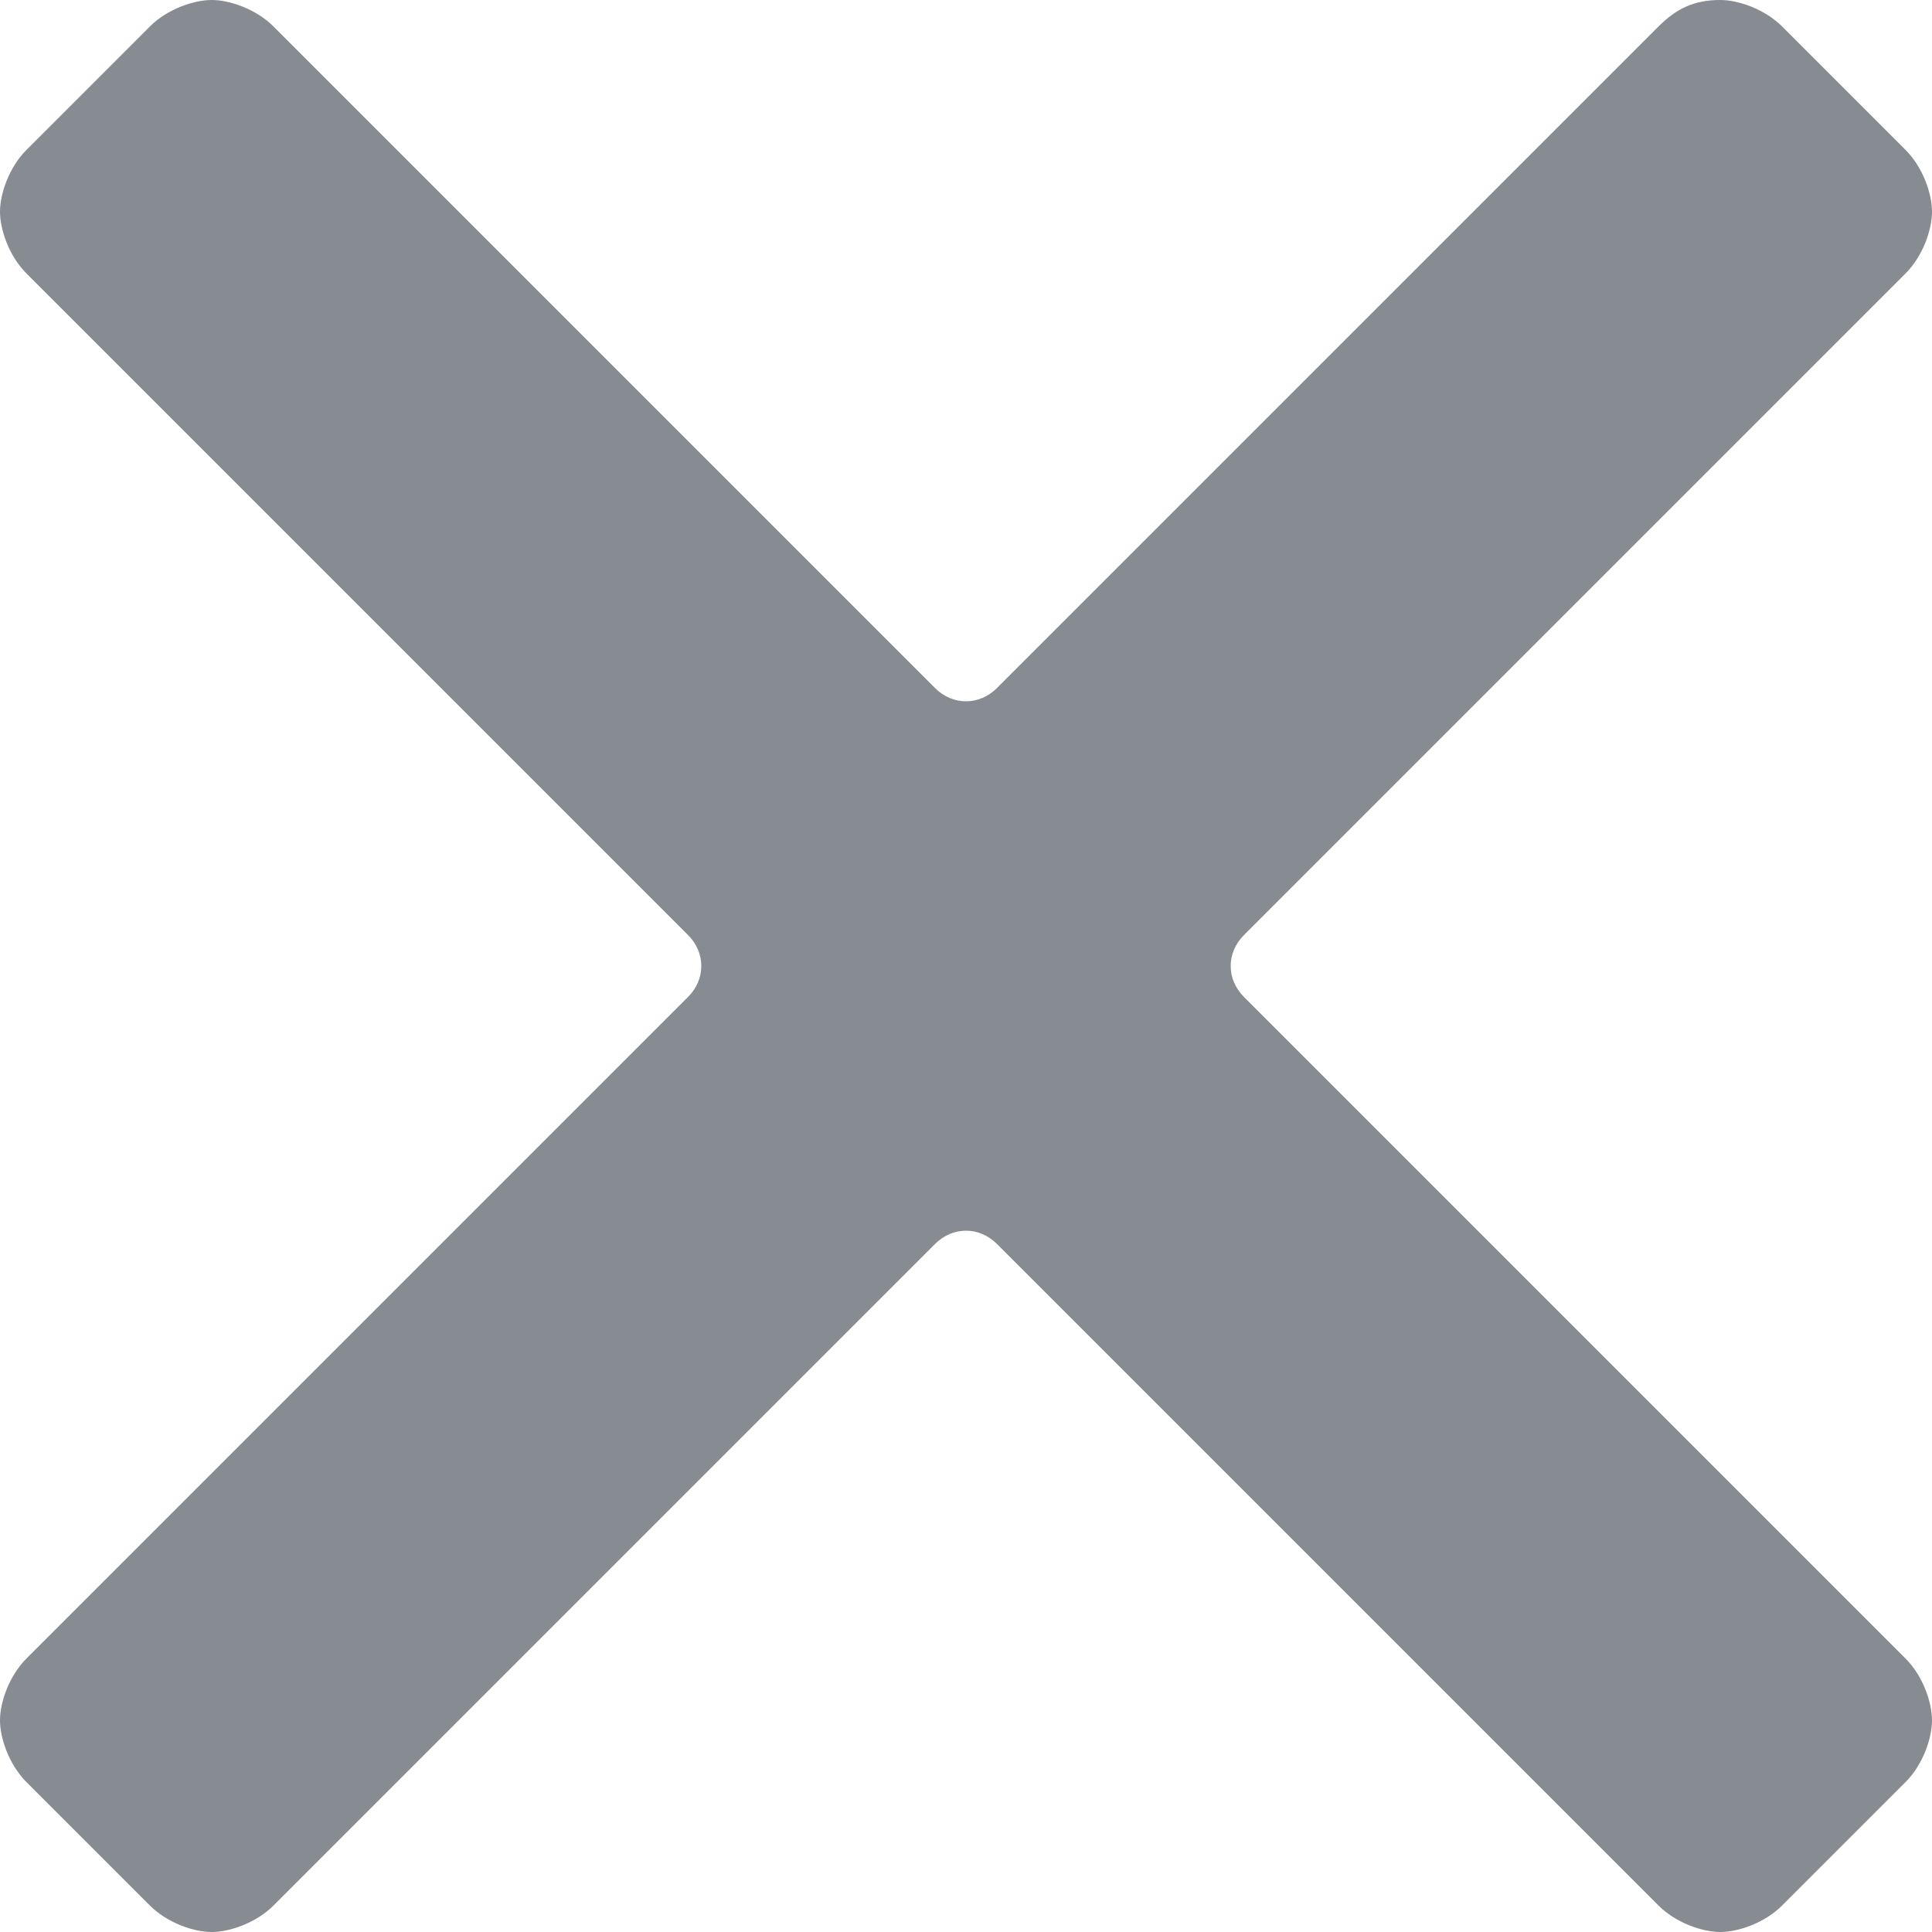 <?xml version="1.0" encoding="UTF-8"?>
<svg width="7px" height="7px" viewBox="0 0 7 7" version="1.1" xmlns="http://www.w3.org/2000/svg" xmlns:xlink="http://www.w3.org/1999/xlink">
    <!-- Generator: Sketch 44.1 (41455) - http://www.bohemiancoding.com/sketch -->
    <title>Glyph/_misc/Close</title>
    <desc>Created with Sketch.</desc>
    <defs></defs>
    <g id="Symbols" stroke="none" stroke-width="1" fill="none" fill-rule="evenodd" fill-opacity="0.5">
        <g id="Glyph/_misc/Close" fill-rule="nonzero" fill="#111926">
            <path d="M4.507,3.612 C4.443,3.548 4.443,3.452 4.507,3.388 L6.904,0.991 C6.968,0.927 7,0.831 7,0.767 C7,0.703 6.968,0.607 6.904,0.543 L6.457,0.096 C6.393,0.032 6.297,3.24185123e-14 6.233,3.24185123e-14 C6.137,3.24185123e-14 6.073,0.032 6.009,0.096 L3.612,2.493 C3.548,2.557 3.452,2.557 3.388,2.493 L0.991,0.096 C0.927,0.032 0.831,3.24185123e-14 0.767,3.24185123e-14 C0.703,3.24185123e-14 0.607,0.032 0.543,0.096 L0.096,0.543 C0.032,0.607 5.17363929e-13,0.703 5.17363929e-13,0.767 C5.17363929e-13,0.831 0.032,0.927 0.096,0.991 L2.493,3.388 C2.557,3.452 2.557,3.548 2.493,3.612 L0.096,6.009 C0.032,6.073 5.17363929e-13,6.169 5.17363929e-13,6.233 C5.17363929e-13,6.297 0.032,6.393 0.096,6.457 L0.543,6.904 C0.607,6.968 0.703,7 0.767,7 C0.831,7 0.927,6.968 0.991,6.904 L3.388,4.507 C3.452,4.443 3.548,4.443 3.612,4.507 L6.009,6.904 C6.073,6.968 6.169,7 6.233,7 C6.297,7 6.393,6.968 6.457,6.904 L6.904,6.457 C6.968,6.393 7,6.297 7,6.233 C7,6.169 6.968,6.073 6.904,6.009 L4.507,3.612 Z" id="Close"></path>
        </g>
    </g>
</svg>